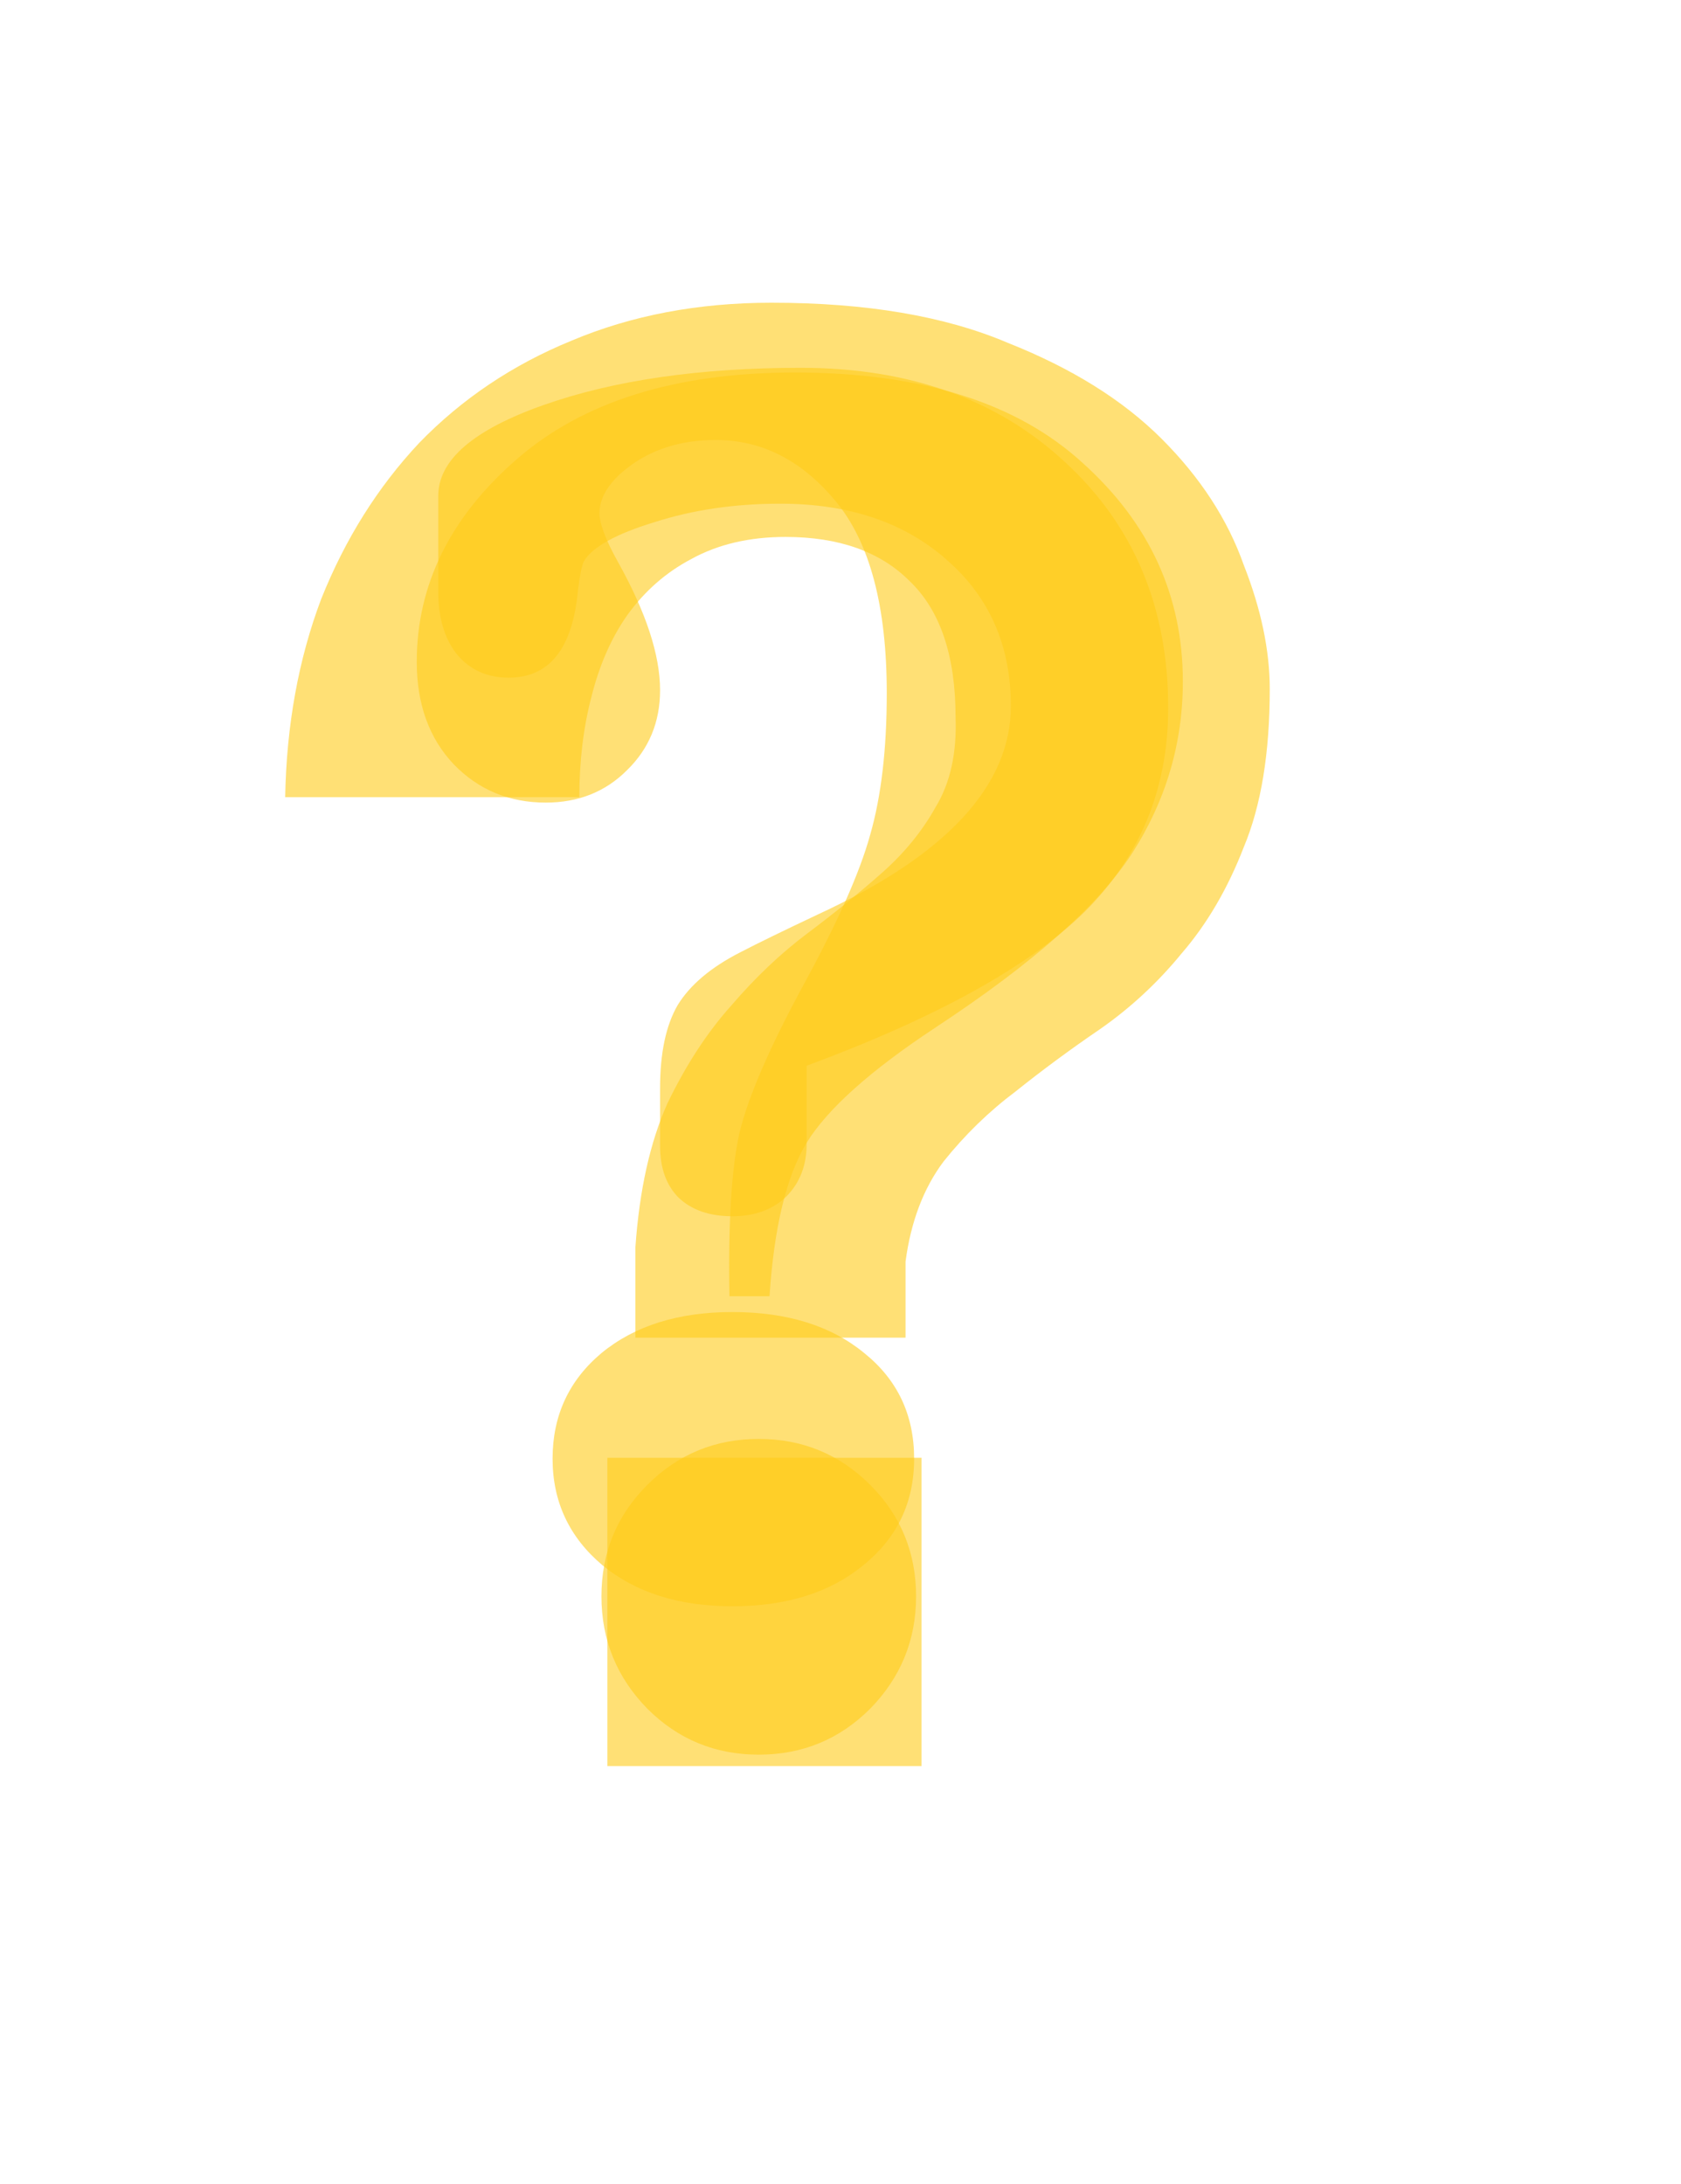 <svg width="756" height="982" viewBox="0 0 756 982" fill="none" xmlns="http://www.w3.org/2000/svg">
<path d="M414.451 655.4V794H273.151V655.4H414.451ZM128.251 358.4C128.851 326 134.251 296.3 144.451 269.3C155.251 242.3 169.951 218.9 188.551 199.1C207.751 179.3 230.551 164 256.951 153.2C283.951 141.8 313.951 136.1 346.951 136.1C389.551 136.1 424.951 142.1 453.151 154.1C481.951 165.5 505.051 179.9 522.451 197.3C539.851 214.7 552.151 233.6 559.351 254C567.151 273.8 571.051 292.4 571.051 309.8C571.051 338.6 567.151 362.3 559.351 380.9C552.151 399.5 542.851 415.4 531.451 428.6C520.651 441.8 508.351 453.2 494.551 462.8C481.351 471.8 468.751 481.1 456.751 490.7C444.751 499.7 433.951 510.2 424.351 522.2C415.351 534.2 409.651 549.2 407.251 567.2V601.4H285.751V560.9C287.551 535.1 292.351 513.5 300.151 496.1C308.551 478.7 318.151 464 328.951 452C339.751 439.4 351.151 428.6 363.151 419.6C375.151 410.6 386.251 401.6 396.451 392.6C406.651 383.6 414.751 373.7 420.751 362.9C427.351 352.1 430.351 338.6 429.751 322.4C429.751 294.8 422.851 274.4 409.051 261.2C395.851 248 377.251 241.4 353.251 241.4C337.051 241.4 322.951 244.7 310.951 251.3C299.551 257.3 289.951 265.7 282.151 276.5C274.951 286.7 269.551 299 265.951 313.4C262.351 327.2 260.551 342.2 260.551 358.4H128.251Z" fill="#FFCC19" fill-opacity="0.6"/>
<path d="M346.074 582.762H328.057C327.471 550.242 328.936 525.926 332.451 509.812C336.26 493.699 345.781 471.58 361.016 443.455C376.543 415.037 386.65 392.332 391.338 375.34C396.318 358.055 398.809 336.814 398.809 311.619C398.809 272.654 391.191 243.943 375.957 225.486C360.723 207.029 342.705 197.801 321.904 197.801C306.084 197.801 292.754 202.049 281.914 210.545C273.711 216.99 269.609 223.729 269.609 230.76C269.609 235.447 272.393 242.771 277.959 252.732C290.557 275.291 296.855 294.48 296.855 310.301C296.855 324.656 291.875 336.668 281.914 346.336C272.246 356.004 260.088 360.838 245.439 360.838C229.033 360.838 215.264 355.125 204.131 343.699C192.998 331.98 187.432 316.6 187.432 297.557C187.432 262.986 202.373 232.664 232.256 206.59C262.139 180.516 303.887 167.479 357.5 167.479C414.336 167.479 457.549 181.102 487.139 208.348C517.021 235.301 531.963 267.967 531.963 306.346C531.963 334.178 524.346 359.959 509.111 383.689C493.877 407.127 464.434 433.201 420.781 461.912C391.484 481.248 372.148 498.533 362.773 513.768C353.691 528.709 348.125 551.707 346.074 582.762ZM341.24 646.922C360.869 646.922 377.568 653.807 391.338 667.576C405.107 681.346 411.992 698.045 411.992 717.674C411.992 737.303 405.107 754.148 391.338 768.211C377.568 781.98 360.869 788.865 341.24 788.865C321.611 788.865 304.912 781.98 291.143 768.211C277.373 754.148 270.488 737.303 270.488 717.674C270.488 698.045 277.373 681.346 291.143 667.576C304.912 653.807 321.611 646.922 341.24 646.922Z" fill="#FFCC19" fill-opacity="0.6"/>
<path d="M248.516 655.795C248.516 636.459 255.84 620.639 270.488 608.334C285.43 596.029 305.059 589.877 329.375 589.877C353.984 589.877 373.76 596.029 388.701 608.334C403.643 620.346 411.113 636.166 411.113 655.795C411.113 675.424 403.496 691.391 388.262 703.695C373.32 716 353.691 722.152 329.375 722.152C305.352 722.152 285.869 716 270.928 703.695C255.986 691.098 248.516 675.131 248.516 655.795ZM296.855 489.242C296.855 473.422 299.492 460.971 304.766 451.889C310.332 442.807 319.707 434.896 332.891 428.158C340.801 424.057 352.52 418.344 368.047 411.02C425.762 384.359 454.619 353.158 454.619 317.416C454.619 290.463 445.098 268.637 426.055 251.938C407.012 234.945 381.963 226.449 350.908 226.449C330.4 226.449 311.504 229.232 294.219 234.799C276.934 240.072 266.387 245.932 262.578 252.377C261.699 254.135 260.82 258.383 259.941 265.121C257.598 291.488 247.197 304.672 228.74 304.672C219.072 304.672 211.309 301.156 205.449 294.125C199.883 287.094 197.1 277.719 197.1 266V222.934C197.1 206.82 212.92 193.197 244.561 182.064C276.201 170.932 314.727 165.365 360.137 165.365C409.062 165.365 448.76 179.574 479.229 207.992C509.99 236.41 525.371 273.178 525.371 318.295C525.371 354.33 512.92 384.799 488.018 409.701C463.115 434.311 421.367 457.455 362.773 479.135V514.291C362.773 523.959 359.697 531.869 353.545 538.021C347.393 543.881 339.336 546.811 329.375 546.811C319.121 546.811 311.064 544.027 305.205 538.461C299.639 532.895 296.855 525.131 296.855 515.17V489.242Z" fill="#FFCC19" fill-opacity="0.6"/>
</svg>
